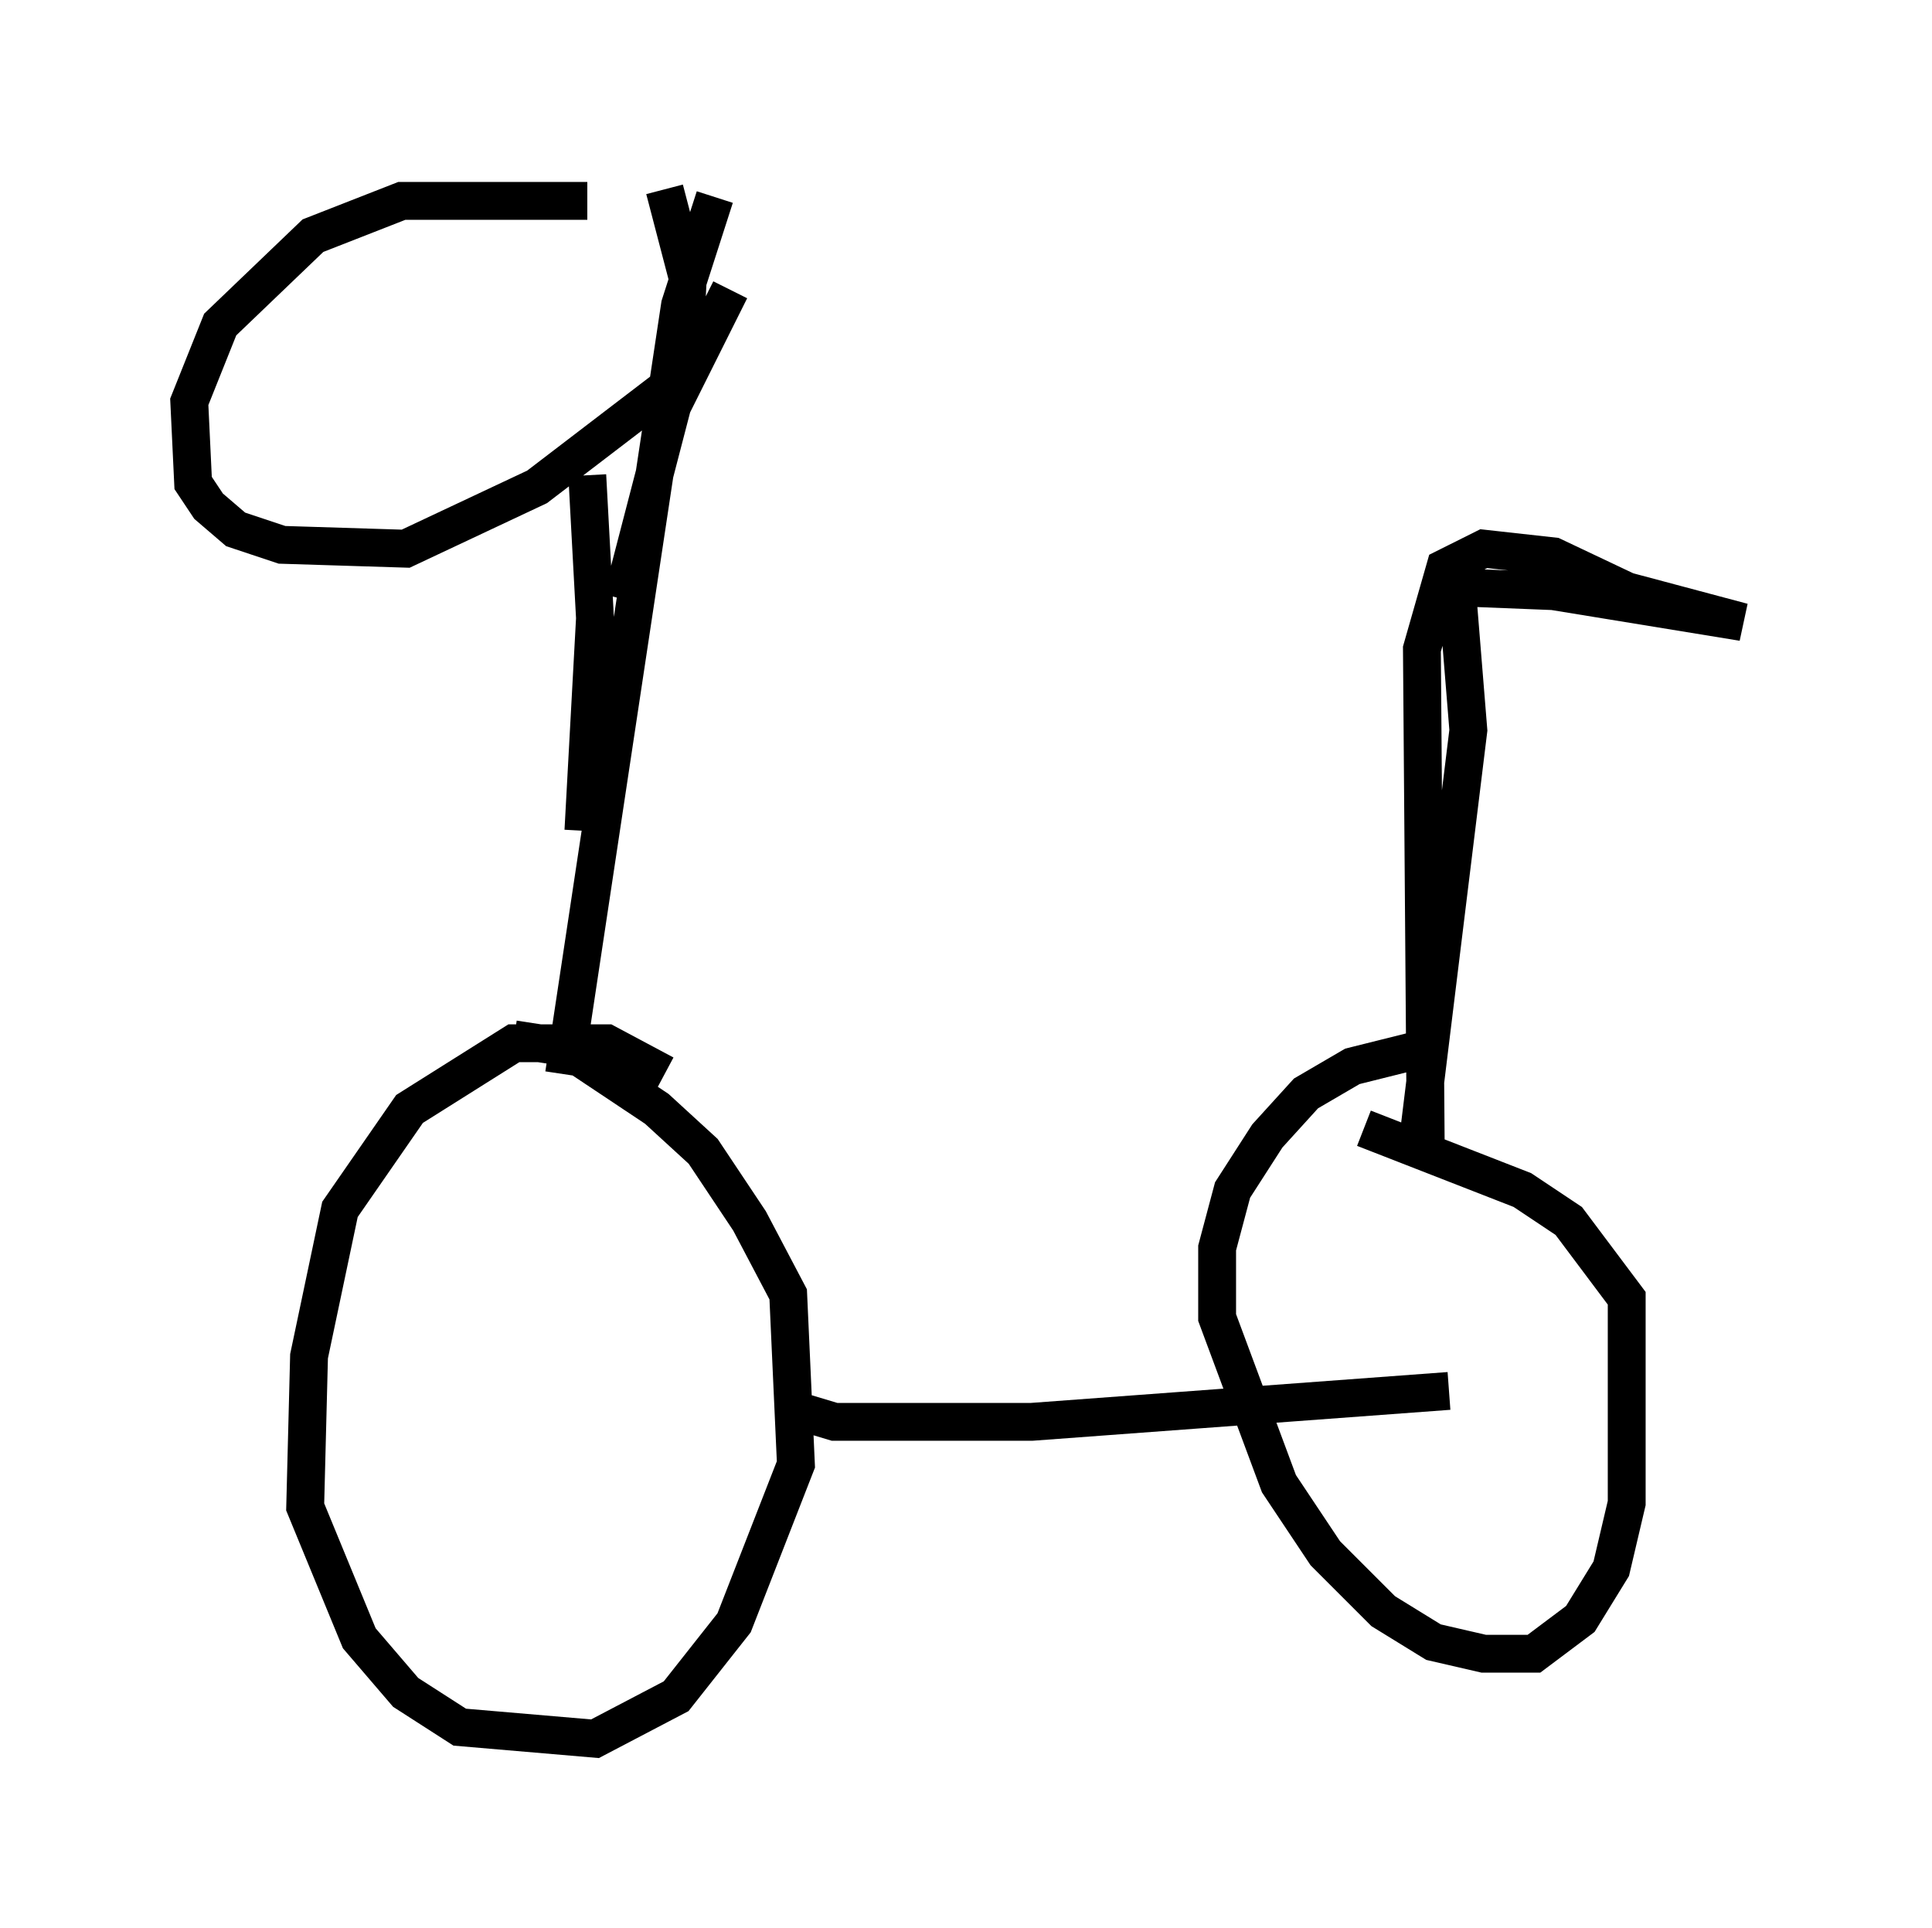 <?xml version="1.0" encoding="utf-8" ?>
<svg baseProfile="full" height="50.936" version="1.1" width="51.038" xmlns="http://www.w3.org/2000/svg" xmlns:ev="http://www.w3.org/2001/xml-events" xmlns:xlink="http://www.w3.org/1999/xlink"><defs /><rect fill="white" height="50.936" width="51.038" x="0" y="0" /><path d="M17.148, 5.613 m-1.633, -0.306 l-4.9, 0.0 -2.348, 0.919 l-2.45, 2.348 -0.817, 2.042 l0.102, 2.144 0.408, 0.613 l0.715, 0.613 1.225, 0.408 l3.267, 0.102 3.471, -1.633 l3.471, -2.654 0.408, -0.817 l0.102, -2.042 -0.613, -2.348 m-2.042, 7.554 l0.204, 3.777 -0.306, 5.615 m3.471, -16.742 l-0.919, 2.858 -3.063, 20.315 m4.39, -20.723 l-1.531, 3.063 -1.327, 5.104 m1.123, 12.556 l-1.531, -0.817 -2.45, 0.0 l-2.756, 1.735 -1.838, 2.654 l-0.817, 3.879 -0.102, 3.981 l1.429, 3.471 1.225, 1.429 l1.429, 0.919 3.573, 0.306 l2.144, -1.123 1.531, -1.94 l1.633, -4.185 -0.204, -4.492 l-1.021, -1.94 -1.225, -1.838 l-1.225, -1.123 -2.45, -1.633 l-1.327, -0.204 m7.452, 9.8 l1.021, 0.306 5.206, 0.0 l11.025, -0.817 m-0.919, -8.983 l-1.633, 0.408 -1.225, 0.715 l-1.021, 1.123 -0.919, 1.429 l-0.408, 1.531 0.0, 1.838 l1.633, 4.39 1.225, 1.838 l1.531, 1.531 1.327, 0.817 l1.327, 0.306 1.327, 0.0 l1.225, -0.919 0.817, -1.327 l0.408, -1.735 0.0, -5.41 l-1.531, -2.042 -1.225, -0.817 l-4.185, -1.633 m1.633, 0.613 l-0.102, -13.271 0.613, -2.144 l1.021, -0.51 1.838, 0.204 l1.94, 0.919 3.063, 0.817 l-5.002, -0.817 -2.552, -0.102 l0.306, 3.777 -1.327, 10.821 l-0.306, 0.51 " fill="none" stroke="black" stroke-width="1" /></svg>